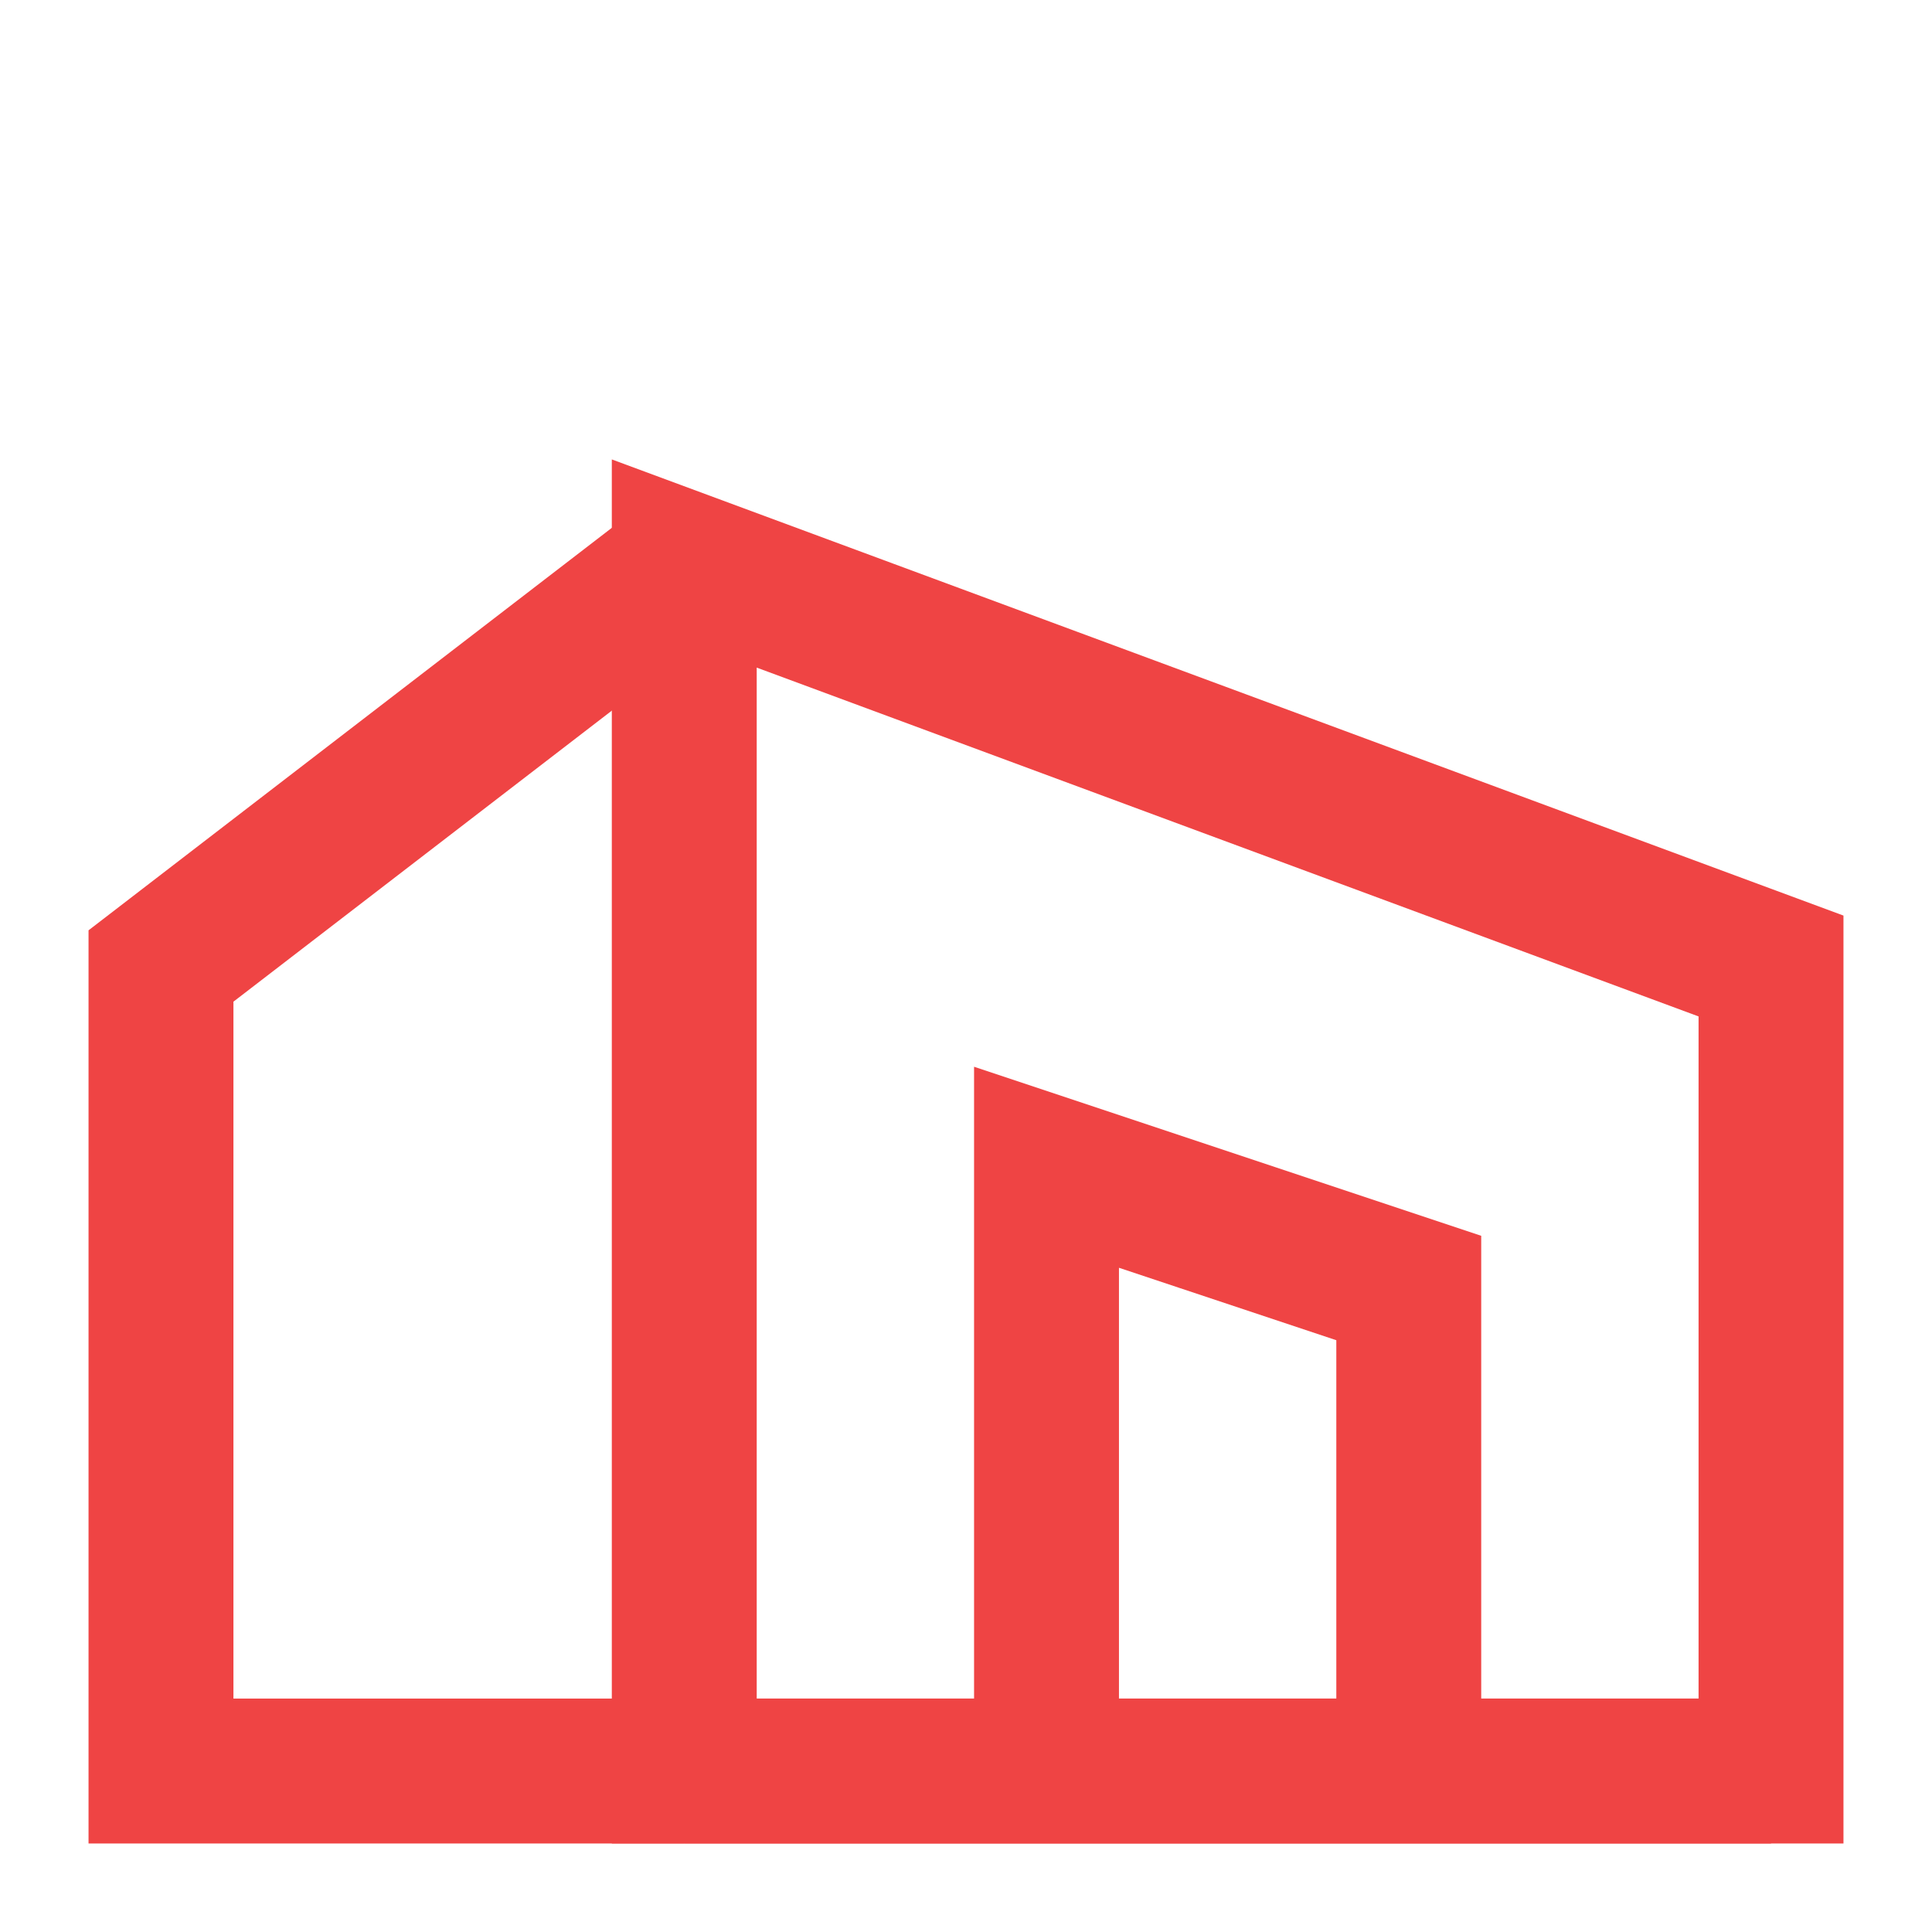 <svg width="40" height="40" viewBox="0 0 40 40" fill="none" xmlns="http://www.w3.org/2000/svg">
<path fill-rule="evenodd" clip-rule="evenodd" d="M14.167 11.667L36.667 20V36.667H14.167L14.167 11.667Z" stroke="#EF4444" stroke-width="3"/>
<path d="M14.167 11.667L3.333 20L3.333 36.667H14.167" stroke="#EF4444" stroke-width="3"/>
<path d="M29.167 36.667V26.667L21.667 24.167L21.667 36.667" stroke="#EF4444" stroke-width="3"/>
<path d="M36.667 36.667H14.167" stroke="#EF4444" stroke-width="3" stroke-linejoin="round"/>
</svg>
